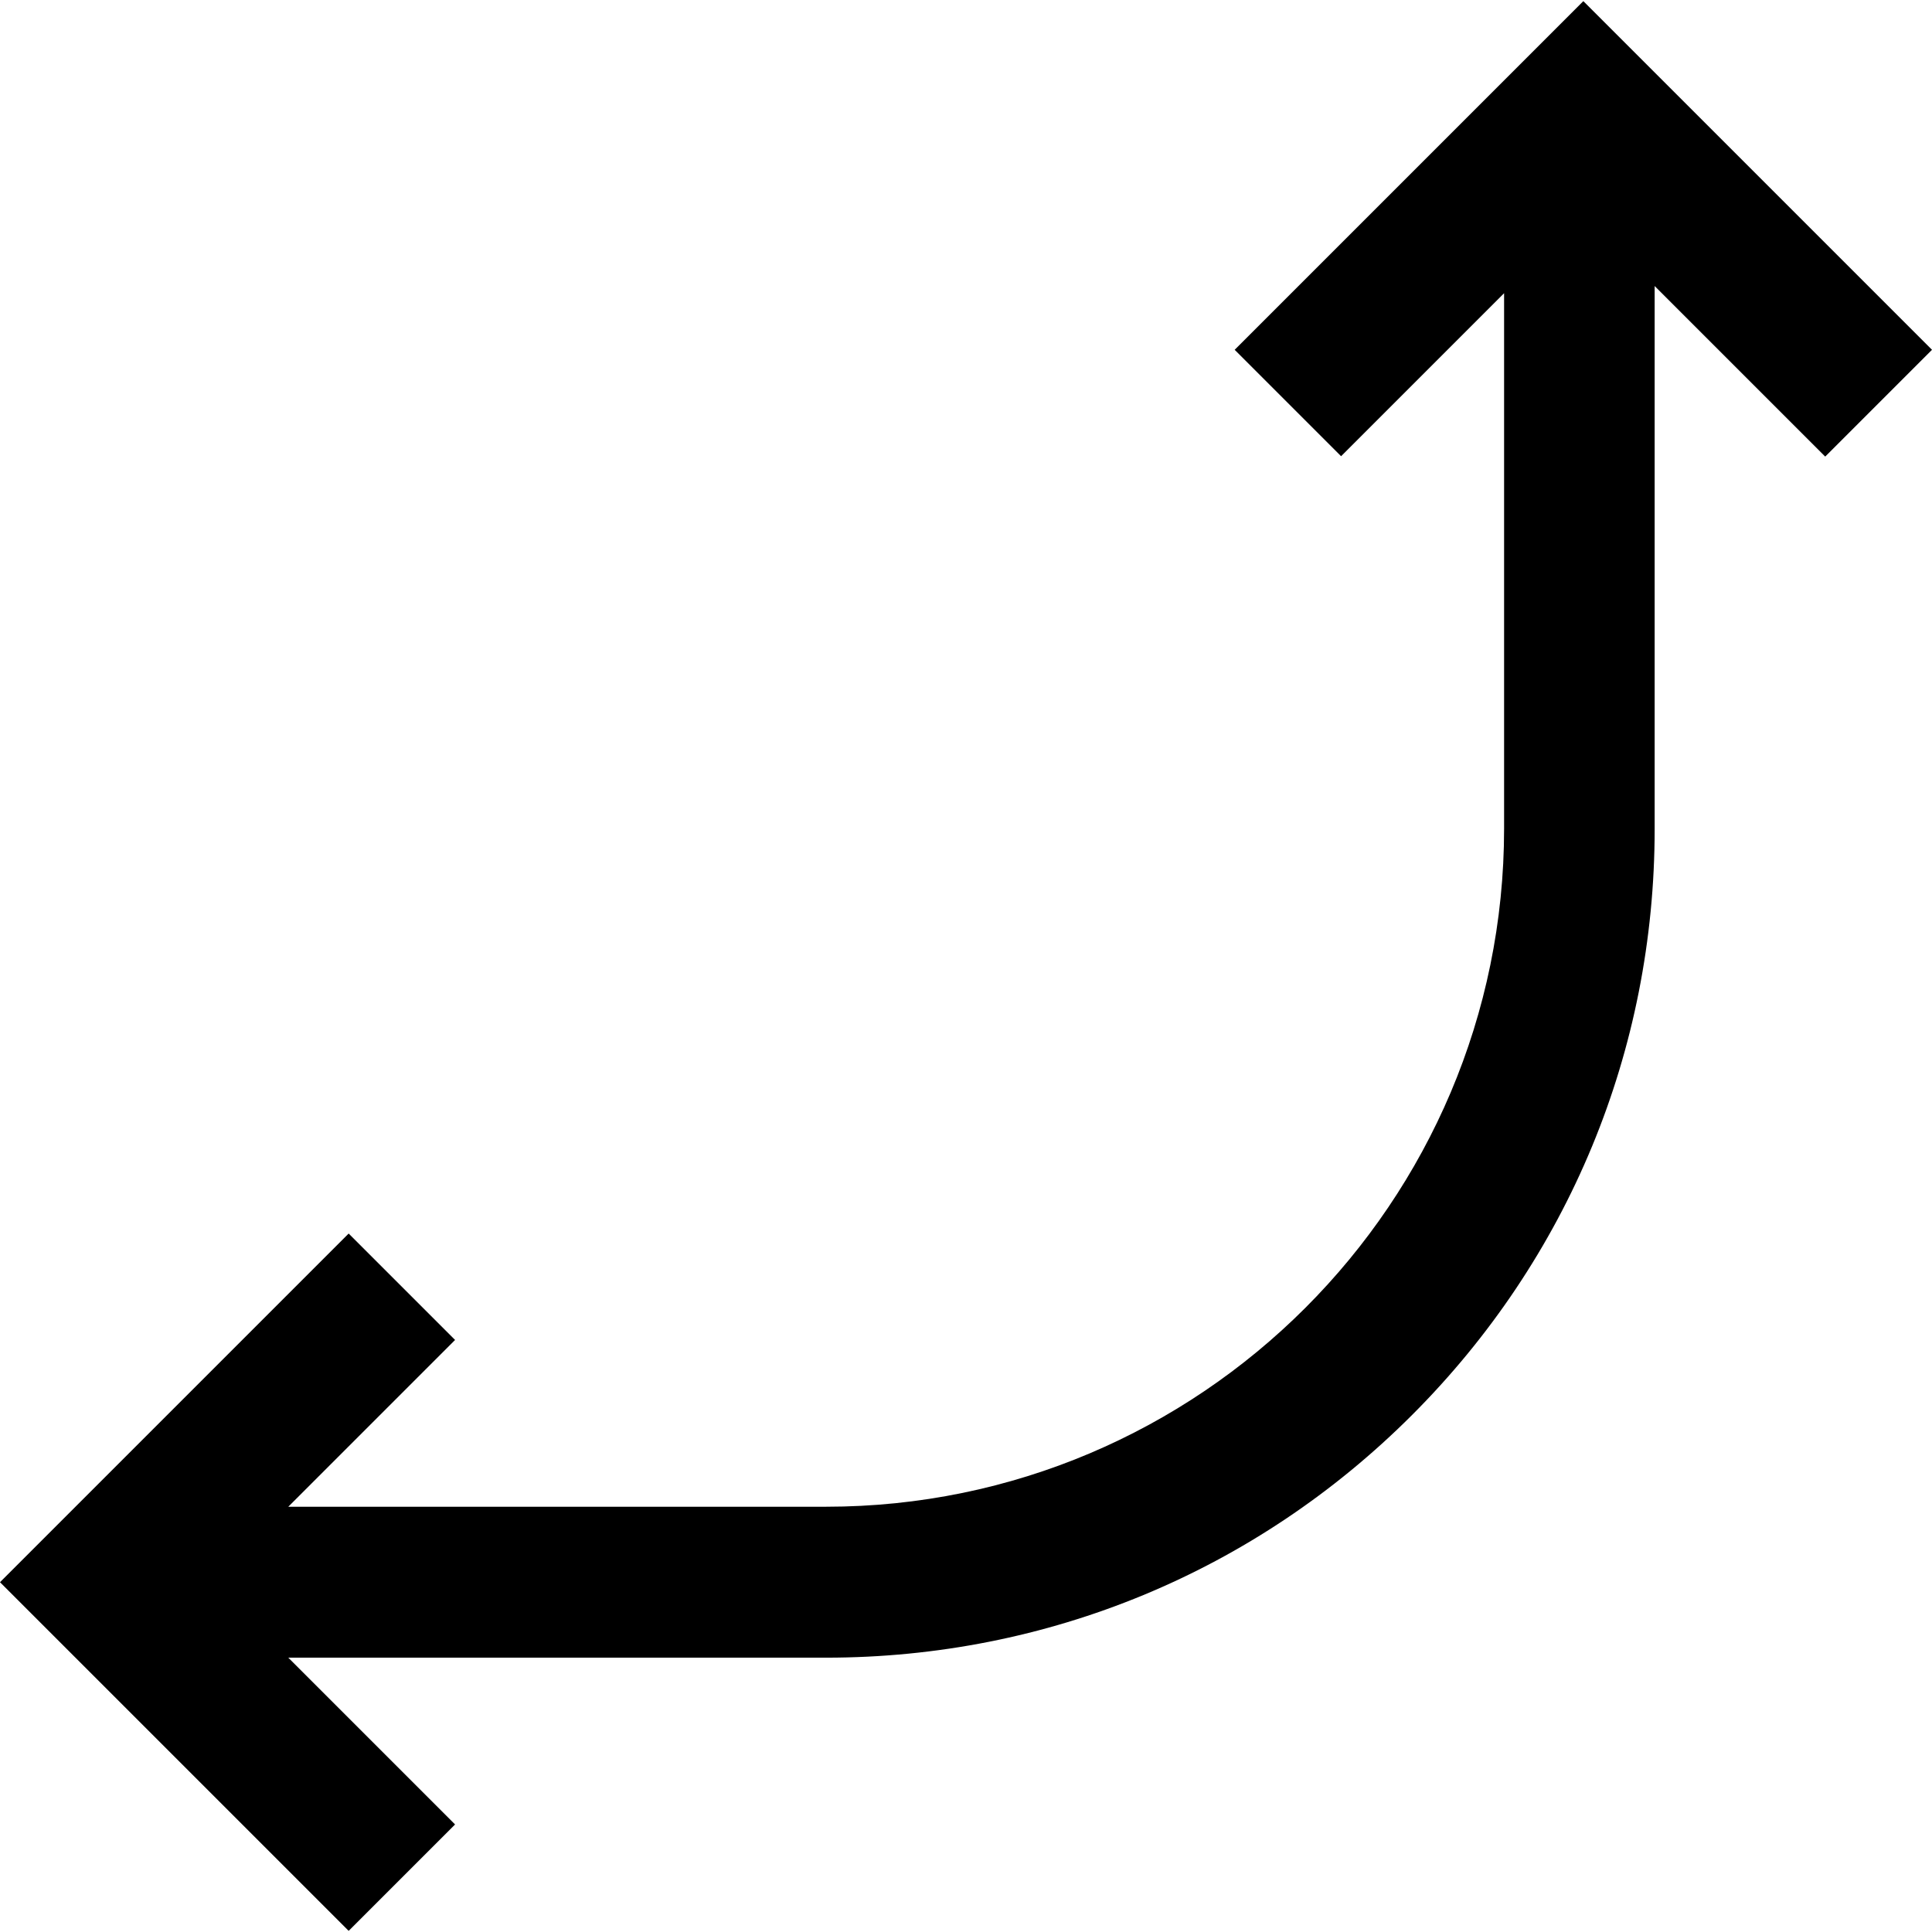 <?xml version="1.0" encoding="utf-8"?>
<!-- Generator: Adobe Illustrator 26.0.2, SVG Export Plug-In . SVG Version: 6.00 Build 0)  -->
<svg width="16" height="16" version="1.1" id="Layer_1" xmlns="http://www.w3.org/2000/svg" xmlns:xlink="http://www.w3.org/1999/xlink" x="0px" y="0px"
	 viewBox="0 0 512 512" style="enable-background:new 0 0 512 512;" xml:space="preserve">
<path d="M512,92.7L419.6,0.3l-92.4,92.4l28.2,28.2l43.2-43.2v141.9c0,99.1-80.6,179.7-179.7,179.7H76.4l44.2-44.2l-28.2-28.2
	L0,419.3l92.4,92.4l28.2-28.2l-44.2-44.2h142.5c58.7,0,113.8-22.8,155.3-64.3c41.5-41.5,64.3-96.6,64.3-155.3V75.8l45.2,45.2
	L512,92.7z"/>
</svg>
